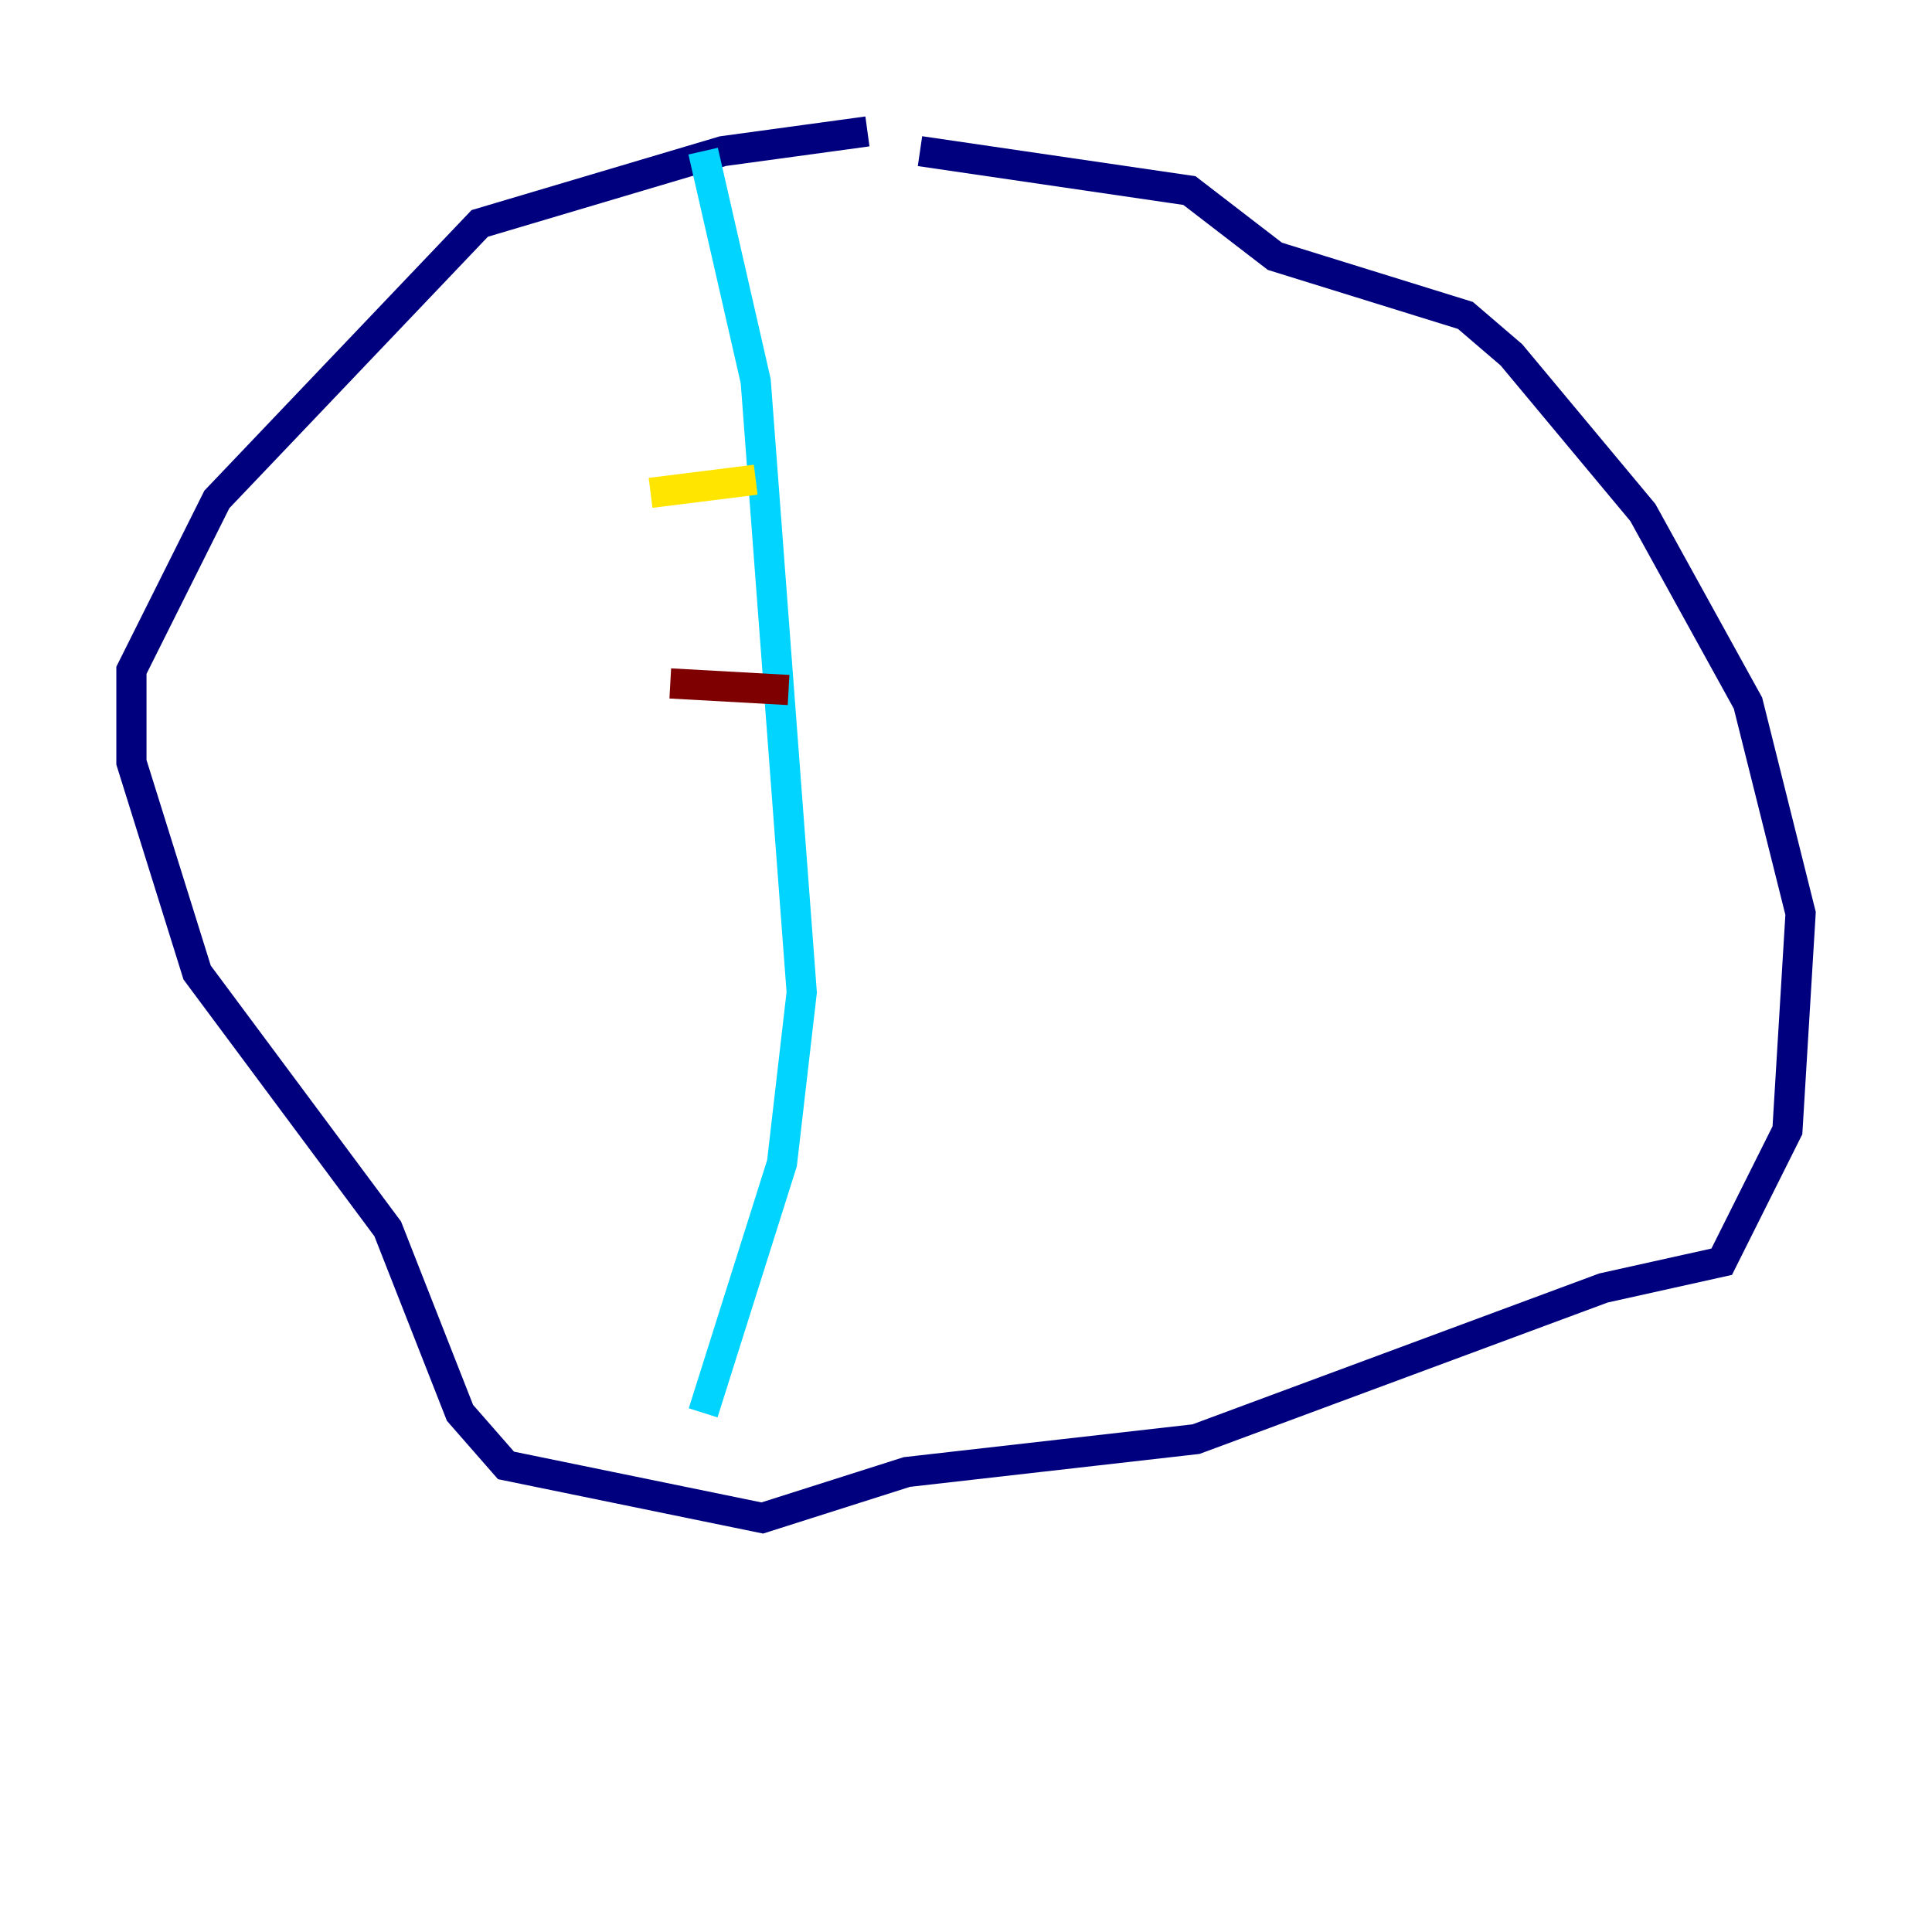 <?xml version="1.0" encoding="utf-8" ?>
<svg baseProfile="tiny" height="128" version="1.2" viewBox="0,0,128,128" width="128" xmlns="http://www.w3.org/2000/svg" xmlns:ev="http://www.w3.org/2001/xml-events" xmlns:xlink="http://www.w3.org/1999/xlink"><defs /><polyline fill="none" points="57.469,8.707 47.891,10.014 31.782,14.803 14.367,33.088 8.707,44.408 8.707,50.503 13.061,64.435 25.687,81.415 30.476,93.605 33.524,97.088 50.503,100.571 60.082,97.524 79.238,95.347 106.231,85.333 114.068,83.592 118.422,74.884 119.293,60.517 115.809,46.585 108.844,33.959 100.136,23.51 97.088,20.898 84.463,16.98 78.803,12.626 60.952,10.014" stroke="#00007f" stroke-width="2" /><polyline fill="none" points="46.585,10.014 50.068,25.252 53.116,65.742 51.809,77.061 46.585,93.605" stroke="#00d4ff" stroke-width="2" /><polyline fill="none" points="43.102,32.653 50.068,31.782" stroke="#ffe500" stroke-width="2" /><polyline fill="none" points="44.408,45.279 52.245,45.714" stroke="#7f0000" stroke-width="2" /></svg>